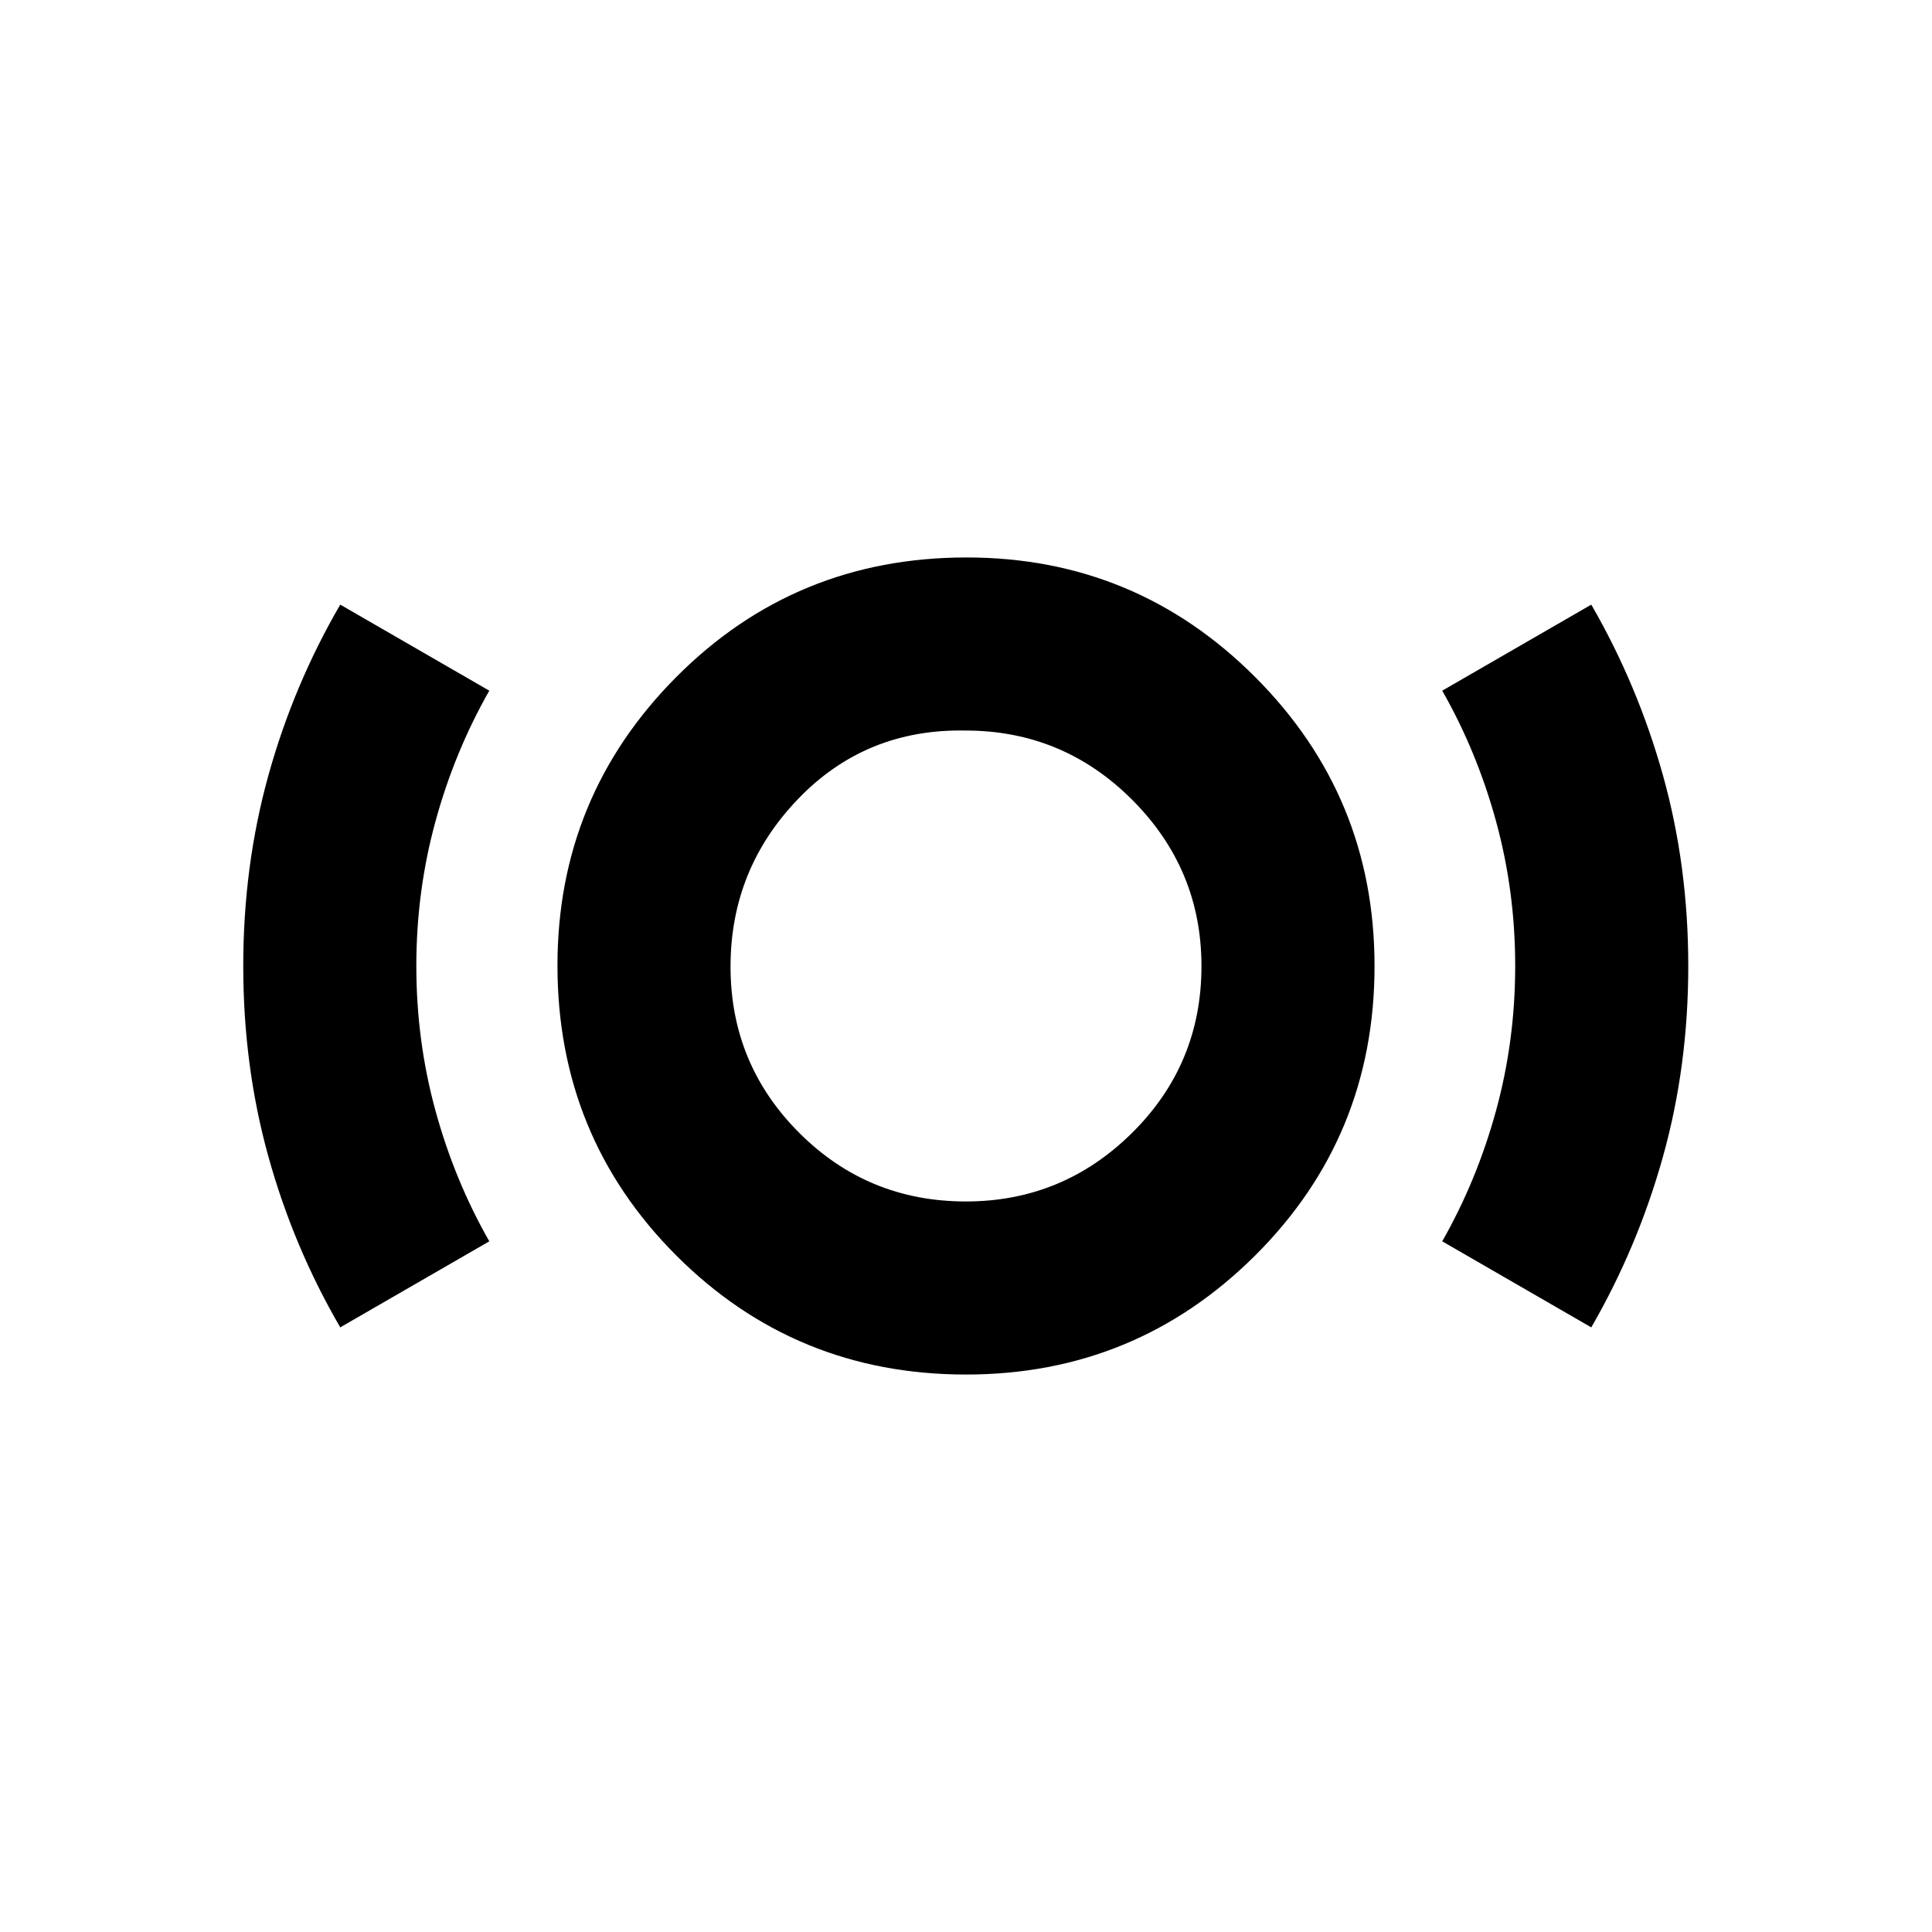 <svg xmlns="http://www.w3.org/2000/svg" height="24" viewBox="0 -960 960 960" width="24"><path d="M480-277q-84.81 0-143.905-59.095T277-480.243q0-84.04 59.095-143.398Q395.19-683 480.243-683q84.04 0 143.398 59.377Q683-564.245 683-480q0 84.81-59.377 143.905Q564.245-277 480-277Zm-.07-86q48.179 0 82.624-34.105Q597-431.209 597-479.93q0-48.179-34.396-82.624Q528.208-597 479.75-597q-49.554-.956-83.152 33.967Q363-528.109 363-479.68q0 48.429 34.105 82.555Q431.209-363 479.93-363Zm-310.865 62.565q-23.238-39.956-35.717-84.907-12.479-44.951-12.479-94.658t12.479-94.658q12.479-44.951 35.717-84.907l74.065 42.761q-17.26 30.296-26.76 64.99-9.5 34.694-9.5 71.832 0 37.137 9.5 71.831t26.76 64.955l-74.065 42.761Zm621.631 0-74.066-42.761q17.261-30.296 26.761-64.99 9.5-34.694 9.5-71.832 0-37.137-9.5-71.831t-26.761-64.955l74.066-42.761q23.094 39.956 35.645 84.907 12.55 44.951 12.55 94.658t-12.55 94.658q-12.551 44.951-35.645 84.907ZM480-480.717Z"/></svg>
